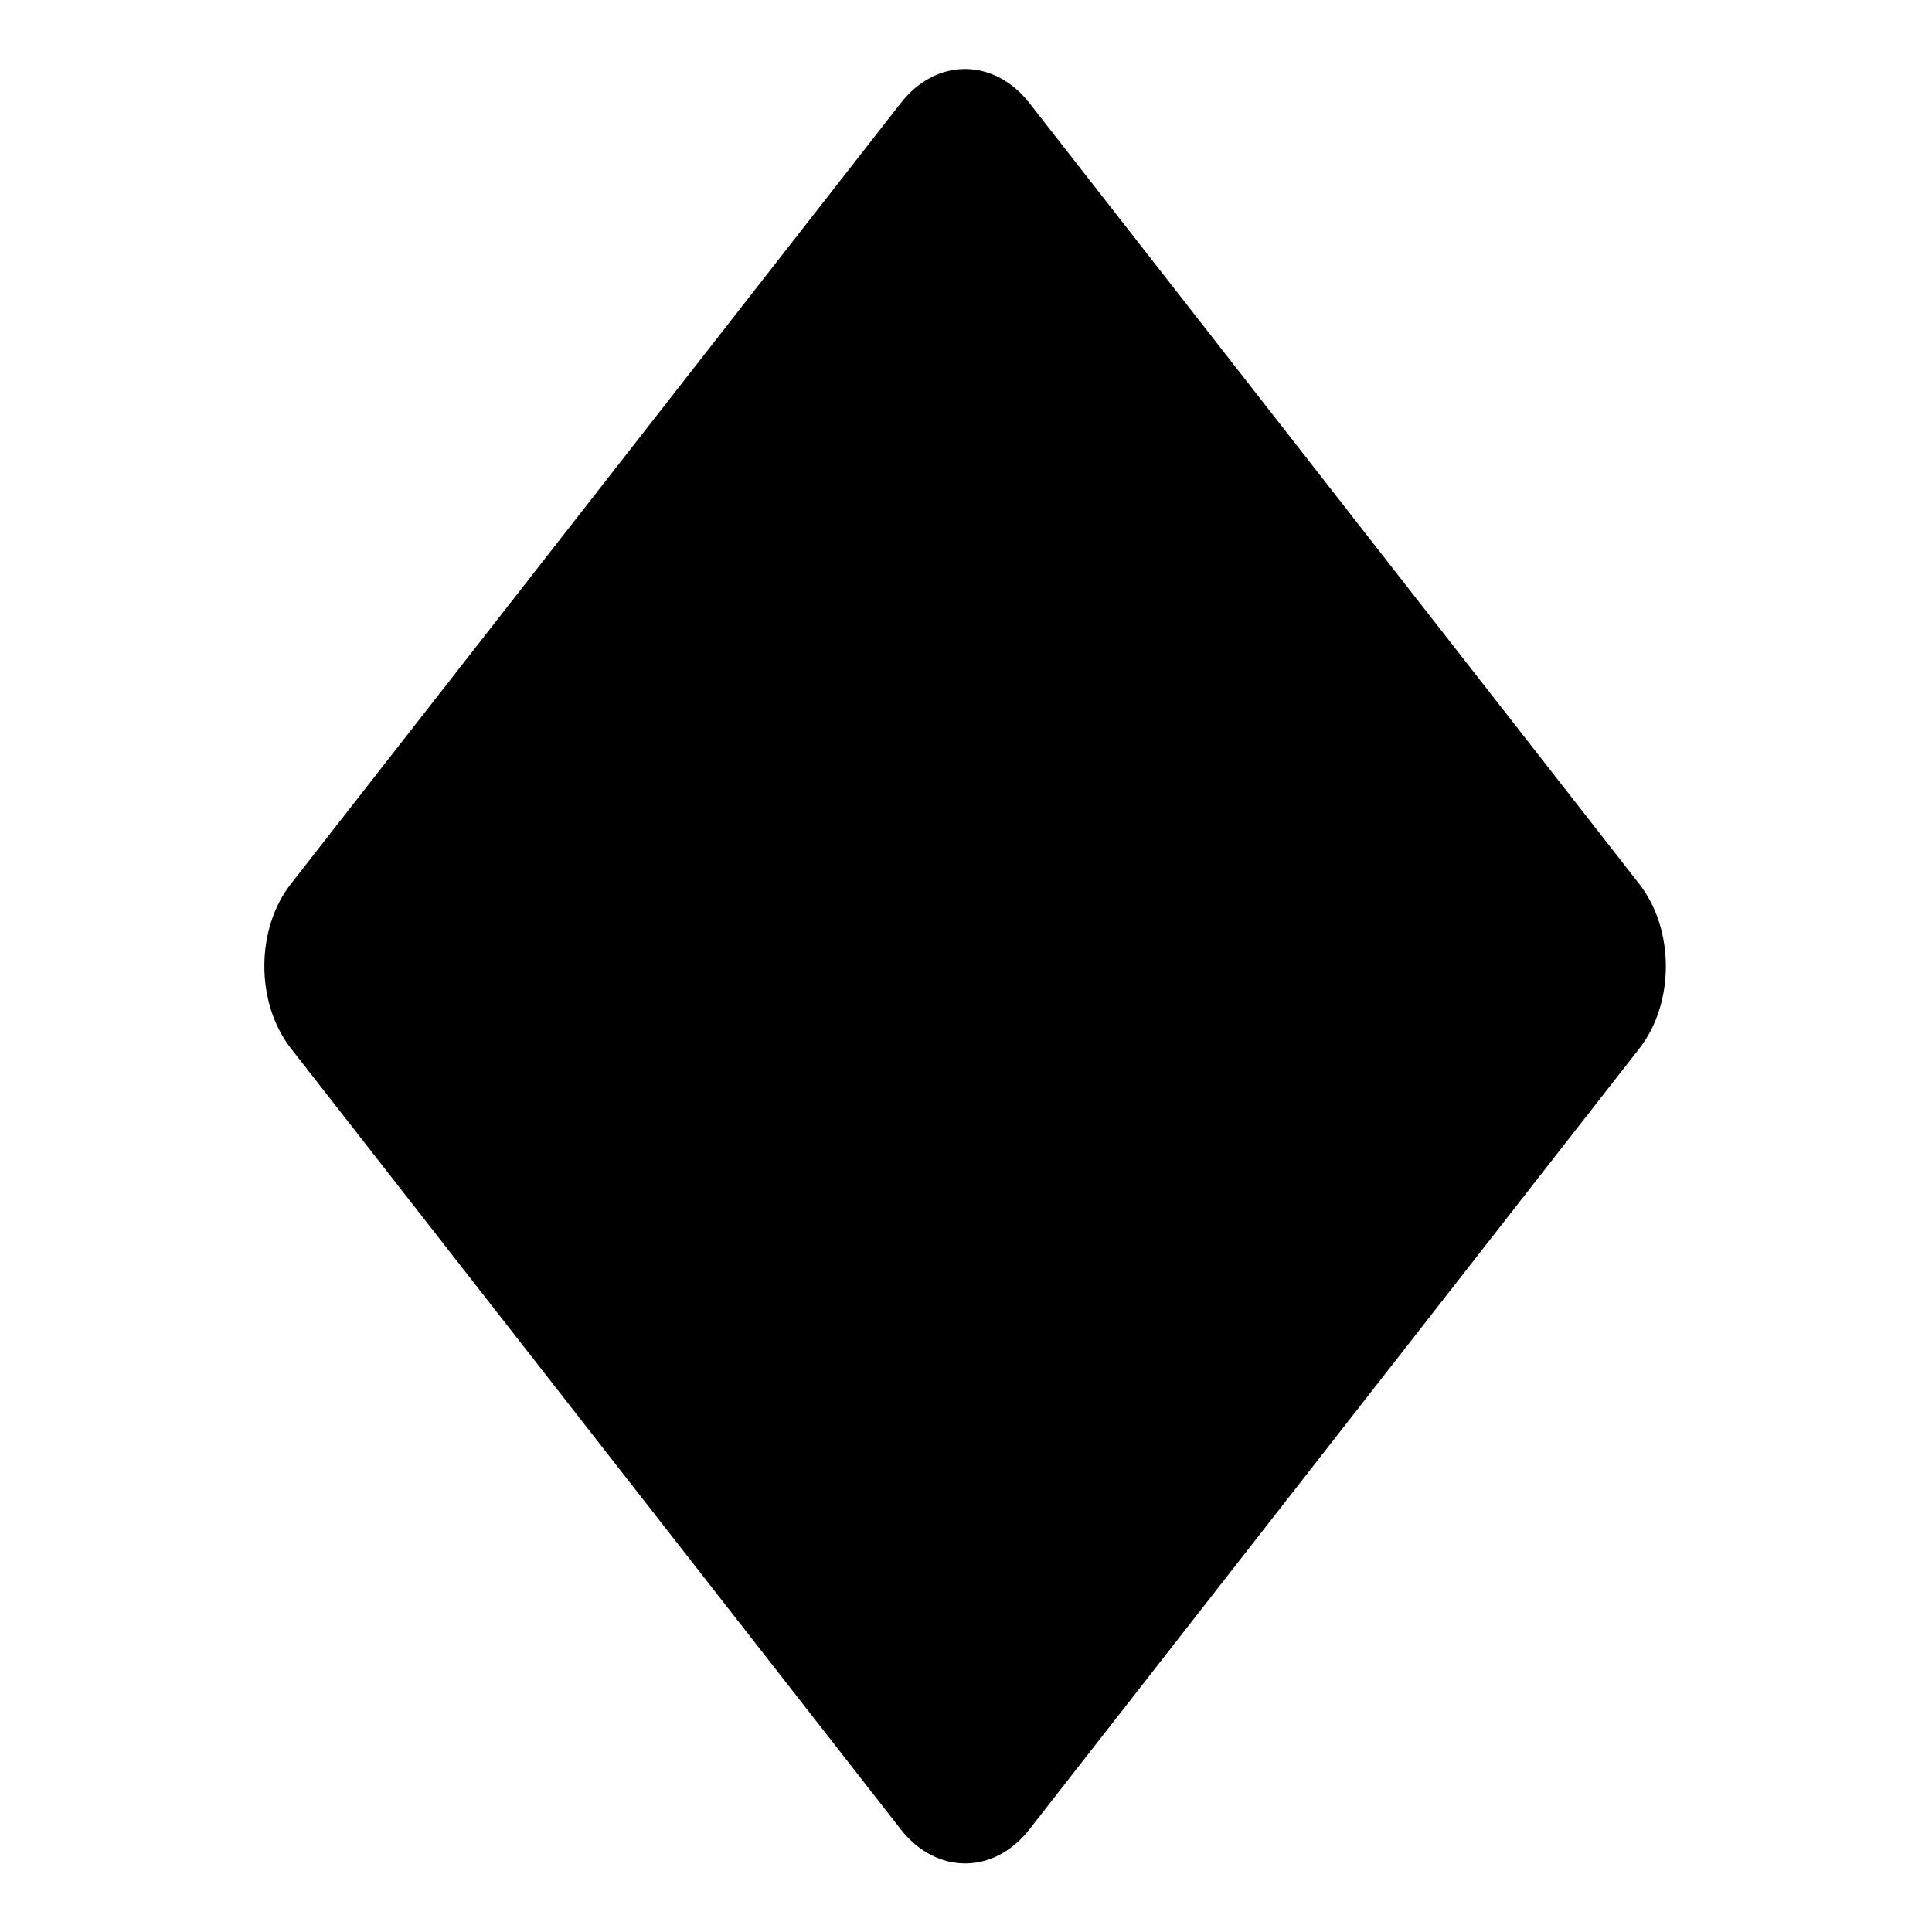 <svg width="14" height="14" fill="none" xmlns="http://www.w3.org/2000/svg"><path d="M6.528.746c.257-.329.675-.327.931 0L11.879 6.406c.257.329.256.865 0 1.192L7.459 13.257c-.257.329-.675.327-.931 0l-4.42-5.66c-.257-.329-.256-.865 0-1.192L6.528.746Z" fill="#000"/></svg>